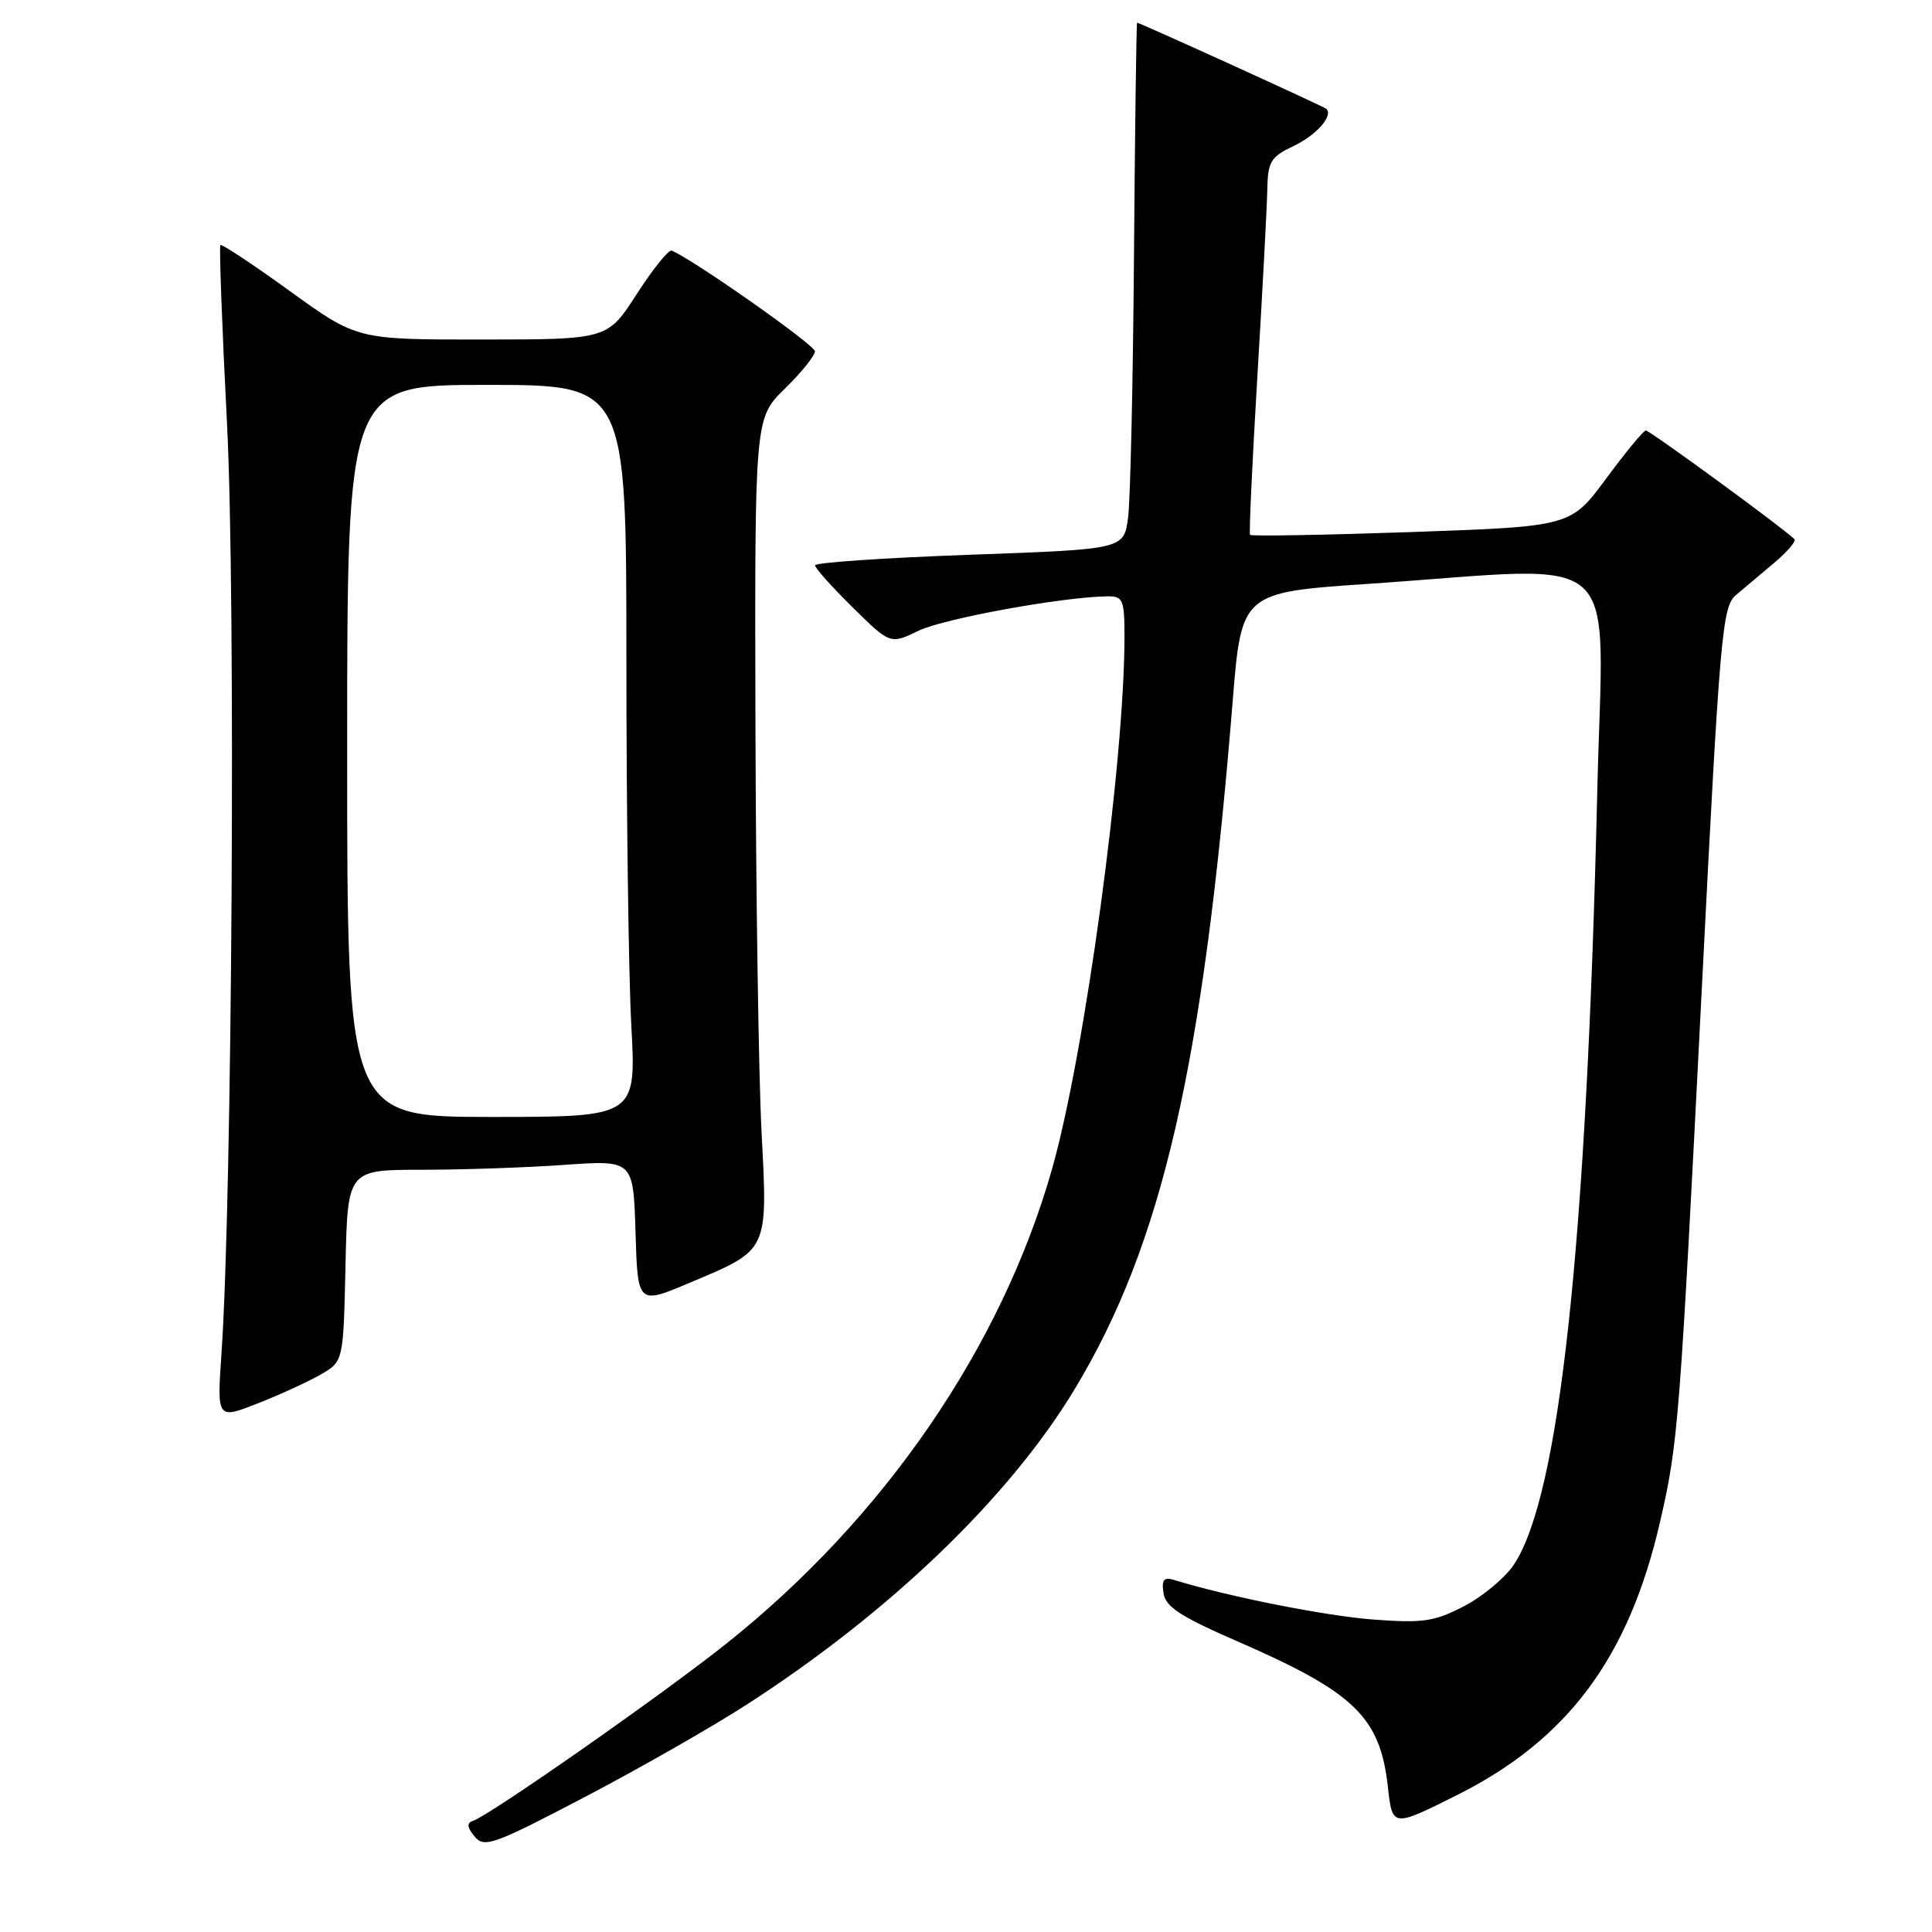 <?xml version="1.0" encoding="UTF-8" standalone="no"?>
<!DOCTYPE svg PUBLIC "-//W3C//DTD SVG 1.1//EN" "http://www.w3.org/Graphics/SVG/1.1/DTD/svg11.dtd" >
<svg xmlns="http://www.w3.org/2000/svg" xmlns:xlink="http://www.w3.org/1999/xlink" version="1.1" viewBox="0 0 256 256">
 <g >
 <path fill="currentColor"
d=" M 99.11 225.76 C 118.03 213.53 133.77 198.37 142.39 184.09 C 154.01 164.83 159.43 141.28 163.33 93.00 C 164.50 78.50 164.50 78.50 181.50 77.35 C 215.82 75.02 212.42 71.93 211.65 104.75 C 210.24 164.94 206.66 198.18 200.61 207.30 C 199.44 209.06 196.46 211.55 193.99 212.83 C 190.06 214.87 188.56 215.09 182.00 214.60 C 175.70 214.13 162.74 211.56 155.67 209.38 C 154.21 208.93 153.90 209.28 154.17 211.09 C 154.43 212.92 156.42 214.21 164.13 217.56 C 179.50 224.26 182.88 227.54 183.90 236.77 C 184.50 242.14 184.50 242.14 193.00 237.89 C 207.71 230.54 215.81 219.67 219.95 201.72 C 222.38 191.18 222.55 189.00 225.55 130.00 C 227.89 83.97 228.21 80.39 230.01 78.86 C 231.08 77.96 233.37 76.03 235.10 74.57 C 236.83 73.11 238.04 71.70 237.77 71.44 C 236.33 69.99 218.56 57.01 218.08 57.04 C 217.76 57.06 215.39 59.94 212.82 63.42 C 208.13 69.76 208.13 69.76 187.02 70.50 C 175.40 70.90 165.78 71.07 165.64 70.87 C 165.49 70.67 165.93 61.28 166.60 50.00 C 167.28 38.72 167.87 27.58 167.92 25.23 C 167.99 21.39 168.34 20.81 171.46 19.32 C 174.43 17.90 176.68 15.35 175.76 14.43 C 175.48 14.14 150.99 2.99 150.67 3.01 C 150.58 3.01 150.39 16.85 150.26 33.76 C 150.13 50.67 149.78 66.36 149.47 68.64 C 148.91 72.78 148.91 72.78 128.45 73.51 C 117.20 73.92 108.00 74.54 108.00 74.91 C 108.00 75.28 110.24 77.78 112.98 80.48 C 117.96 85.39 117.96 85.39 121.73 83.57 C 125.10 81.95 140.93 79.07 146.75 79.02 C 148.80 79.00 149.00 79.46 149.00 84.34 C 149.00 101.02 143.74 139.66 139.39 154.94 C 132.67 178.54 117.13 201.17 96.22 217.81 C 87.66 224.62 64.93 240.52 62.66 241.28 C 61.83 241.56 61.89 242.15 62.89 243.35 C 64.16 244.89 65.37 244.46 77.50 238.11 C 84.77 234.30 94.50 228.75 99.11 225.76 Z  M 42.50 182.13 C 45.50 180.39 45.50 180.39 45.78 167.70 C 46.06 155.00 46.06 155.00 55.88 155.00 C 61.28 155.00 69.79 154.71 74.81 154.35 C 83.92 153.71 83.92 153.71 84.21 163.30 C 84.50 172.89 84.50 172.89 91.47 169.94 C 101.90 165.54 101.73 165.89 100.91 150.00 C 100.52 142.57 100.16 118.25 100.10 95.95 C 100.00 55.41 100.00 55.41 104.00 51.50 C 106.20 49.35 107.99 47.12 107.98 46.55 C 107.97 45.70 91.73 34.30 89.00 33.21 C 88.60 33.05 86.52 35.64 84.38 38.95 C 80.50 44.98 80.50 44.98 63.90 44.99 C 47.30 45.00 47.30 45.00 38.41 38.57 C 33.52 35.04 29.38 32.29 29.20 32.47 C 29.03 32.64 29.42 43.29 30.08 56.14 C 31.25 78.94 30.77 158.68 29.35 179.29 C 28.75 188.07 28.75 188.07 34.12 185.97 C 37.08 184.81 40.85 183.08 42.50 182.13 Z  M 46.00 99.50 C 46.00 51.00 46.00 51.00 64.50 51.00 C 83.00 51.00 83.00 51.00 83.00 87.34 C 83.00 107.33 83.29 129.16 83.65 135.84 C 84.31 148.00 84.31 148.00 65.15 148.00 C 46.00 148.00 46.00 148.00 46.00 99.50 Z "/>
</g>
</svg>